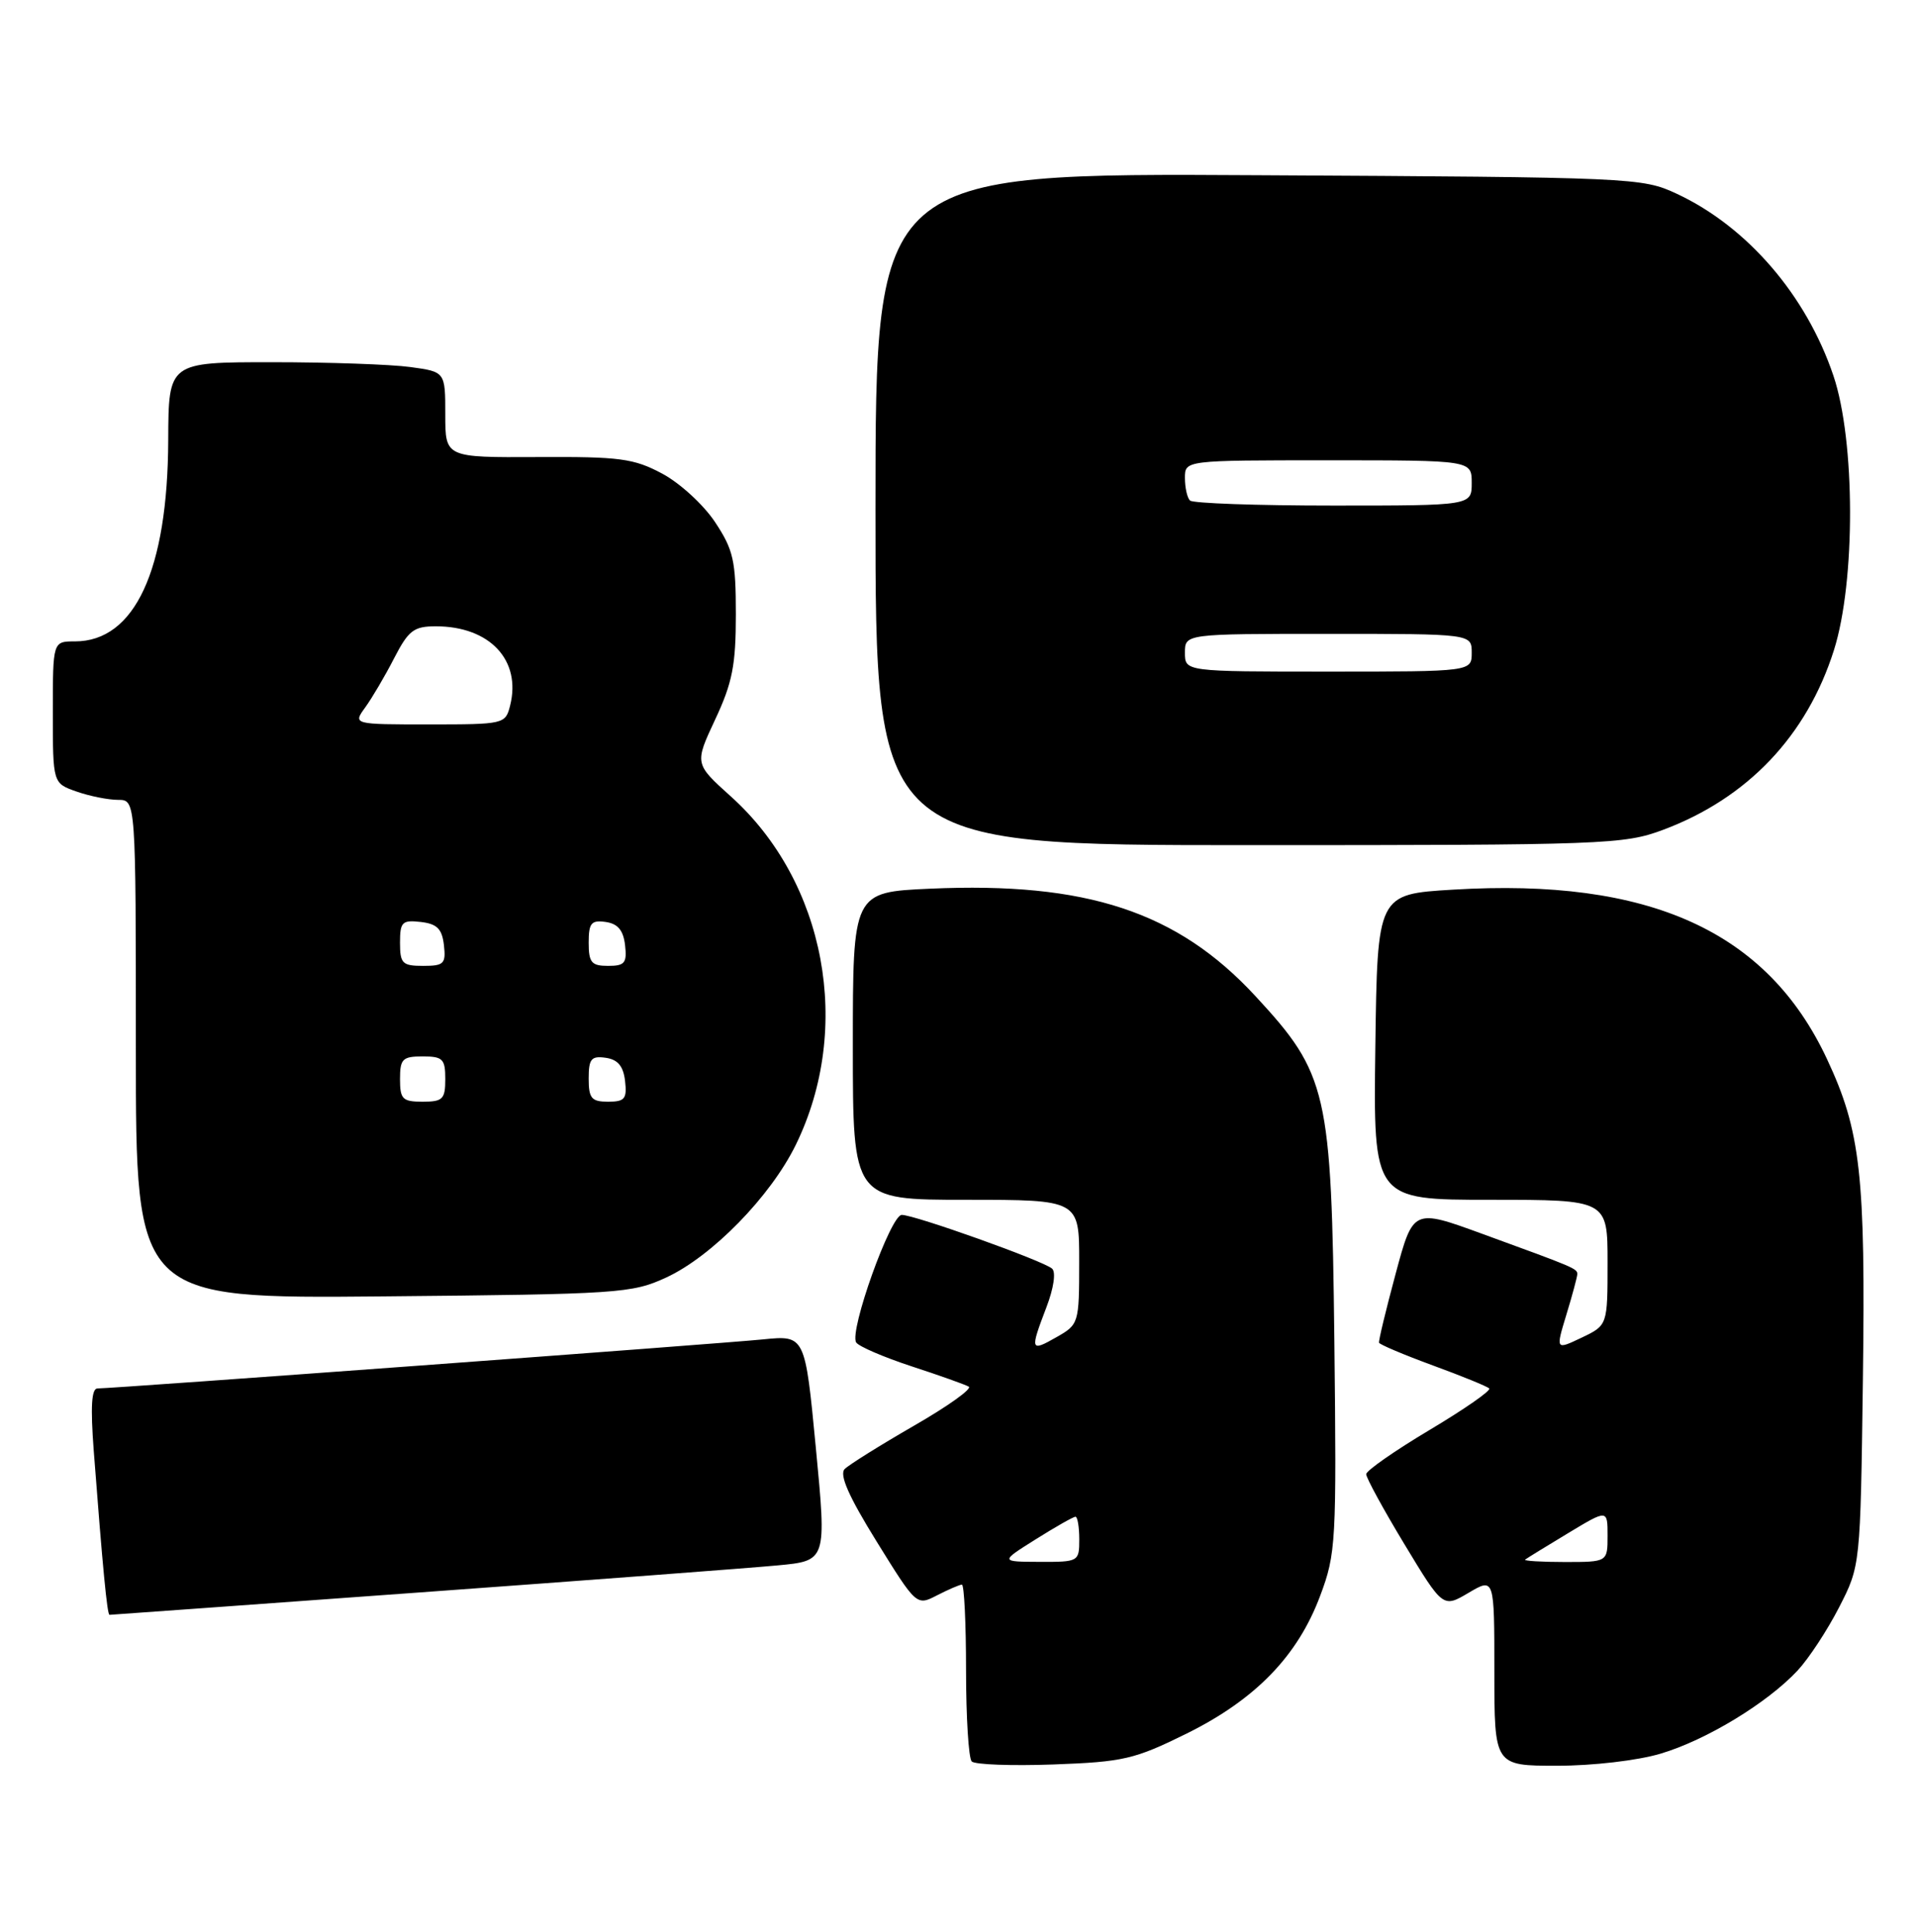 <?xml version="1.0" encoding="UTF-8" standalone="no"?>
<!DOCTYPE svg PUBLIC "-//W3C//DTD SVG 1.1//EN" "http://www.w3.org/Graphics/SVG/1.1/DTD/svg11.dtd" >
<svg xmlns="http://www.w3.org/2000/svg" xmlns:xlink="http://www.w3.org/1999/xlink" version="1.1" viewBox="0 0 254 256">
 <g >
 <path fill="currentColor"
d=" M 157.20 229.75 C 166.34 225.23 171.94 219.46 174.92 211.48 C 177.02 205.88 177.10 204.41 176.80 177.56 C 176.42 144.59 175.90 142.33 166.31 131.97 C 155.98 120.81 143.95 116.85 123.25 117.77 C 113.00 118.23 113.00 118.23 113.00 138.62 C 113.00 159.00 113.00 159.00 128.00 159.00 C 143.00 159.00 143.00 159.00 142.99 167.25 C 142.99 175.36 142.94 175.53 139.99 177.20 C 136.52 179.18 136.45 179.00 138.65 173.24 C 139.62 170.71 139.93 168.58 139.40 168.12 C 138.23 167.08 121.19 161.00 119.48 161.00 C 118.01 161.00 112.50 176.39 113.44 177.90 C 113.76 178.42 117.05 179.84 120.76 181.06 C 124.47 182.27 127.89 183.49 128.36 183.76 C 128.84 184.04 125.57 186.37 121.10 188.94 C 116.63 191.52 112.50 194.10 111.92 194.68 C 111.18 195.42 112.44 198.29 116.15 204.28 C 121.44 212.82 121.44 212.82 124.17 211.41 C 125.67 210.64 127.15 210.00 127.45 210.00 C 127.75 210.00 128.00 215.10 128.00 221.33 C 128.00 227.57 128.34 233.01 128.75 233.43 C 129.16 233.85 134.04 234.03 139.59 233.83 C 148.84 233.49 150.31 233.15 157.20 229.75 Z  M 220.02 232.40 C 226.08 230.60 234.16 225.69 238.18 221.38 C 239.65 219.80 242.13 216.03 243.68 213.00 C 246.50 207.50 246.50 207.50 246.83 182.88 C 247.19 155.68 246.54 149.88 242.07 140.34 C 234.14 123.39 218.53 116.32 192.50 117.90 C 182.50 118.50 182.50 118.50 182.23 138.75 C 181.96 159.00 181.96 159.00 197.48 159.00 C 213.00 159.00 213.00 159.00 213.00 167.31 C 213.00 175.63 213.00 175.63 209.56 177.27 C 206.12 178.91 206.12 178.91 207.55 174.20 C 208.34 171.62 208.98 169.21 208.99 168.86 C 209.00 168.12 208.69 167.99 196.37 163.50 C 187.24 160.17 187.24 160.17 184.91 168.84 C 183.63 173.60 182.64 177.70 182.72 177.94 C 182.80 178.18 186.01 179.54 189.85 180.95 C 193.70 182.36 197.06 183.73 197.32 184.00 C 197.59 184.28 194.03 186.75 189.42 189.50 C 184.81 192.25 181.03 194.89 181.02 195.36 C 181.01 195.83 183.29 200.02 186.09 204.65 C 191.19 213.09 191.19 213.09 194.59 211.08 C 198.00 209.07 198.00 209.07 198.00 221.53 C 198.00 234.00 198.00 234.00 206.32 234.00 C 211.03 234.00 216.97 233.31 220.02 232.40 Z  M 55.65 211.03 C 78.12 209.40 99.43 207.79 103.02 207.45 C 109.53 206.84 109.53 206.84 108.10 191.89 C 106.67 176.94 106.67 176.94 101.09 177.50 C 95.45 178.07 15.02 184.00 12.92 184.00 C 12.12 184.00 11.98 186.42 12.42 192.25 C 13.60 207.71 14.20 214.00 14.51 214.00 C 14.67 214.00 33.19 212.66 55.65 211.03 Z  M 88.27 169.30 C 94.34 166.49 102.09 158.56 105.44 151.72 C 113.02 136.22 109.41 116.85 96.83 105.54 C 92.02 101.21 92.02 101.21 94.76 95.35 C 97.04 90.49 97.50 88.14 97.50 81.43 C 97.50 74.29 97.18 72.87 94.75 69.20 C 93.24 66.91 90.09 64.02 87.75 62.77 C 83.97 60.75 82.15 60.51 71.25 60.57 C 59.00 60.63 59.00 60.63 59.00 54.95 C 59.00 49.27 59.00 49.27 54.36 48.64 C 51.81 48.29 43.56 48.00 36.02 48.00 C 22.33 48.00 22.33 48.00 22.29 58.30 C 22.23 75.56 17.86 85.00 9.92 85.00 C 7.00 85.00 7.00 85.00 7.00 94.40 C 7.00 103.80 7.00 103.80 10.15 104.90 C 11.88 105.51 14.36 106.00 15.65 106.00 C 18.00 106.00 18.00 106.00 18.00 139.05 C 18.00 172.10 18.00 172.10 50.75 171.80 C 82.05 171.51 83.71 171.40 88.27 169.30 Z  M 220.36 109.97 C 231.55 105.78 239.41 97.51 243.00 86.14 C 245.87 77.05 245.83 58.41 242.93 49.80 C 239.34 39.14 231.51 30.04 222.17 25.68 C 217.59 23.54 216.50 23.49 166.75 23.22 C 116.00 22.93 116.00 22.93 116.00 67.47 C 116.00 112.00 116.00 112.00 165.46 112.00 C 212.74 112.00 215.16 111.91 220.36 109.97 Z  M 137.25 203.98 C 139.86 202.34 142.22 201.00 142.50 201.00 C 142.77 201.00 143.00 202.35 143.00 204.00 C 143.00 206.95 142.92 207.00 137.75 206.98 C 132.50 206.96 132.50 206.96 137.25 203.98 Z  M 202.08 206.68 C 202.31 206.50 204.86 204.93 207.75 203.19 C 213.00 200.02 213.00 200.02 213.00 203.51 C 213.00 207.00 213.00 207.00 207.33 207.00 C 204.22 207.00 201.85 206.85 202.08 206.68 Z  M 53.00 143.00 C 53.00 140.33 53.33 140.00 56.00 140.00 C 58.67 140.00 59.00 140.33 59.00 143.00 C 59.00 145.67 58.67 146.00 56.00 146.00 C 53.33 146.00 53.00 145.67 53.00 143.00 Z  M 78.00 142.93 C 78.00 140.32 78.34 139.91 80.25 140.18 C 81.86 140.41 82.59 141.28 82.82 143.25 C 83.09 145.62 82.78 146.00 80.57 146.00 C 78.37 146.00 78.00 145.56 78.00 142.93 Z  M 53.00 124.93 C 53.00 122.18 53.28 121.90 55.75 122.18 C 57.91 122.43 58.57 123.09 58.82 125.25 C 59.10 127.72 58.82 128.00 56.07 128.00 C 53.31 128.00 53.00 127.69 53.00 124.93 Z  M 78.00 124.93 C 78.00 122.32 78.34 121.91 80.25 122.18 C 81.86 122.41 82.59 123.28 82.82 125.25 C 83.09 127.62 82.78 128.00 80.57 128.00 C 78.37 128.00 78.00 127.56 78.00 124.93 Z  M 48.39 93.75 C 49.29 92.51 51.01 89.59 52.21 87.25 C 54.13 83.53 54.82 83.00 57.75 83.00 C 64.89 83.00 69.10 87.49 67.59 93.50 C 66.97 95.96 66.80 96.00 56.86 96.00 C 46.76 96.00 46.76 96.00 48.39 93.75 Z  M 157.00 86.50 C 157.00 84.00 157.00 84.00 176.00 84.00 C 195.00 84.00 195.00 84.00 195.00 86.50 C 195.00 89.00 195.00 89.00 176.00 89.00 C 157.00 89.00 157.00 89.00 157.00 86.50 Z  M 157.67 66.33 C 157.30 65.97 157.00 64.62 157.00 63.33 C 157.00 61.00 157.00 61.00 176.00 61.00 C 195.00 61.00 195.00 61.00 195.00 64.00 C 195.00 67.00 195.00 67.00 176.67 67.00 C 166.58 67.00 158.03 66.70 157.67 66.33 Z "/>
</g>
</svg>